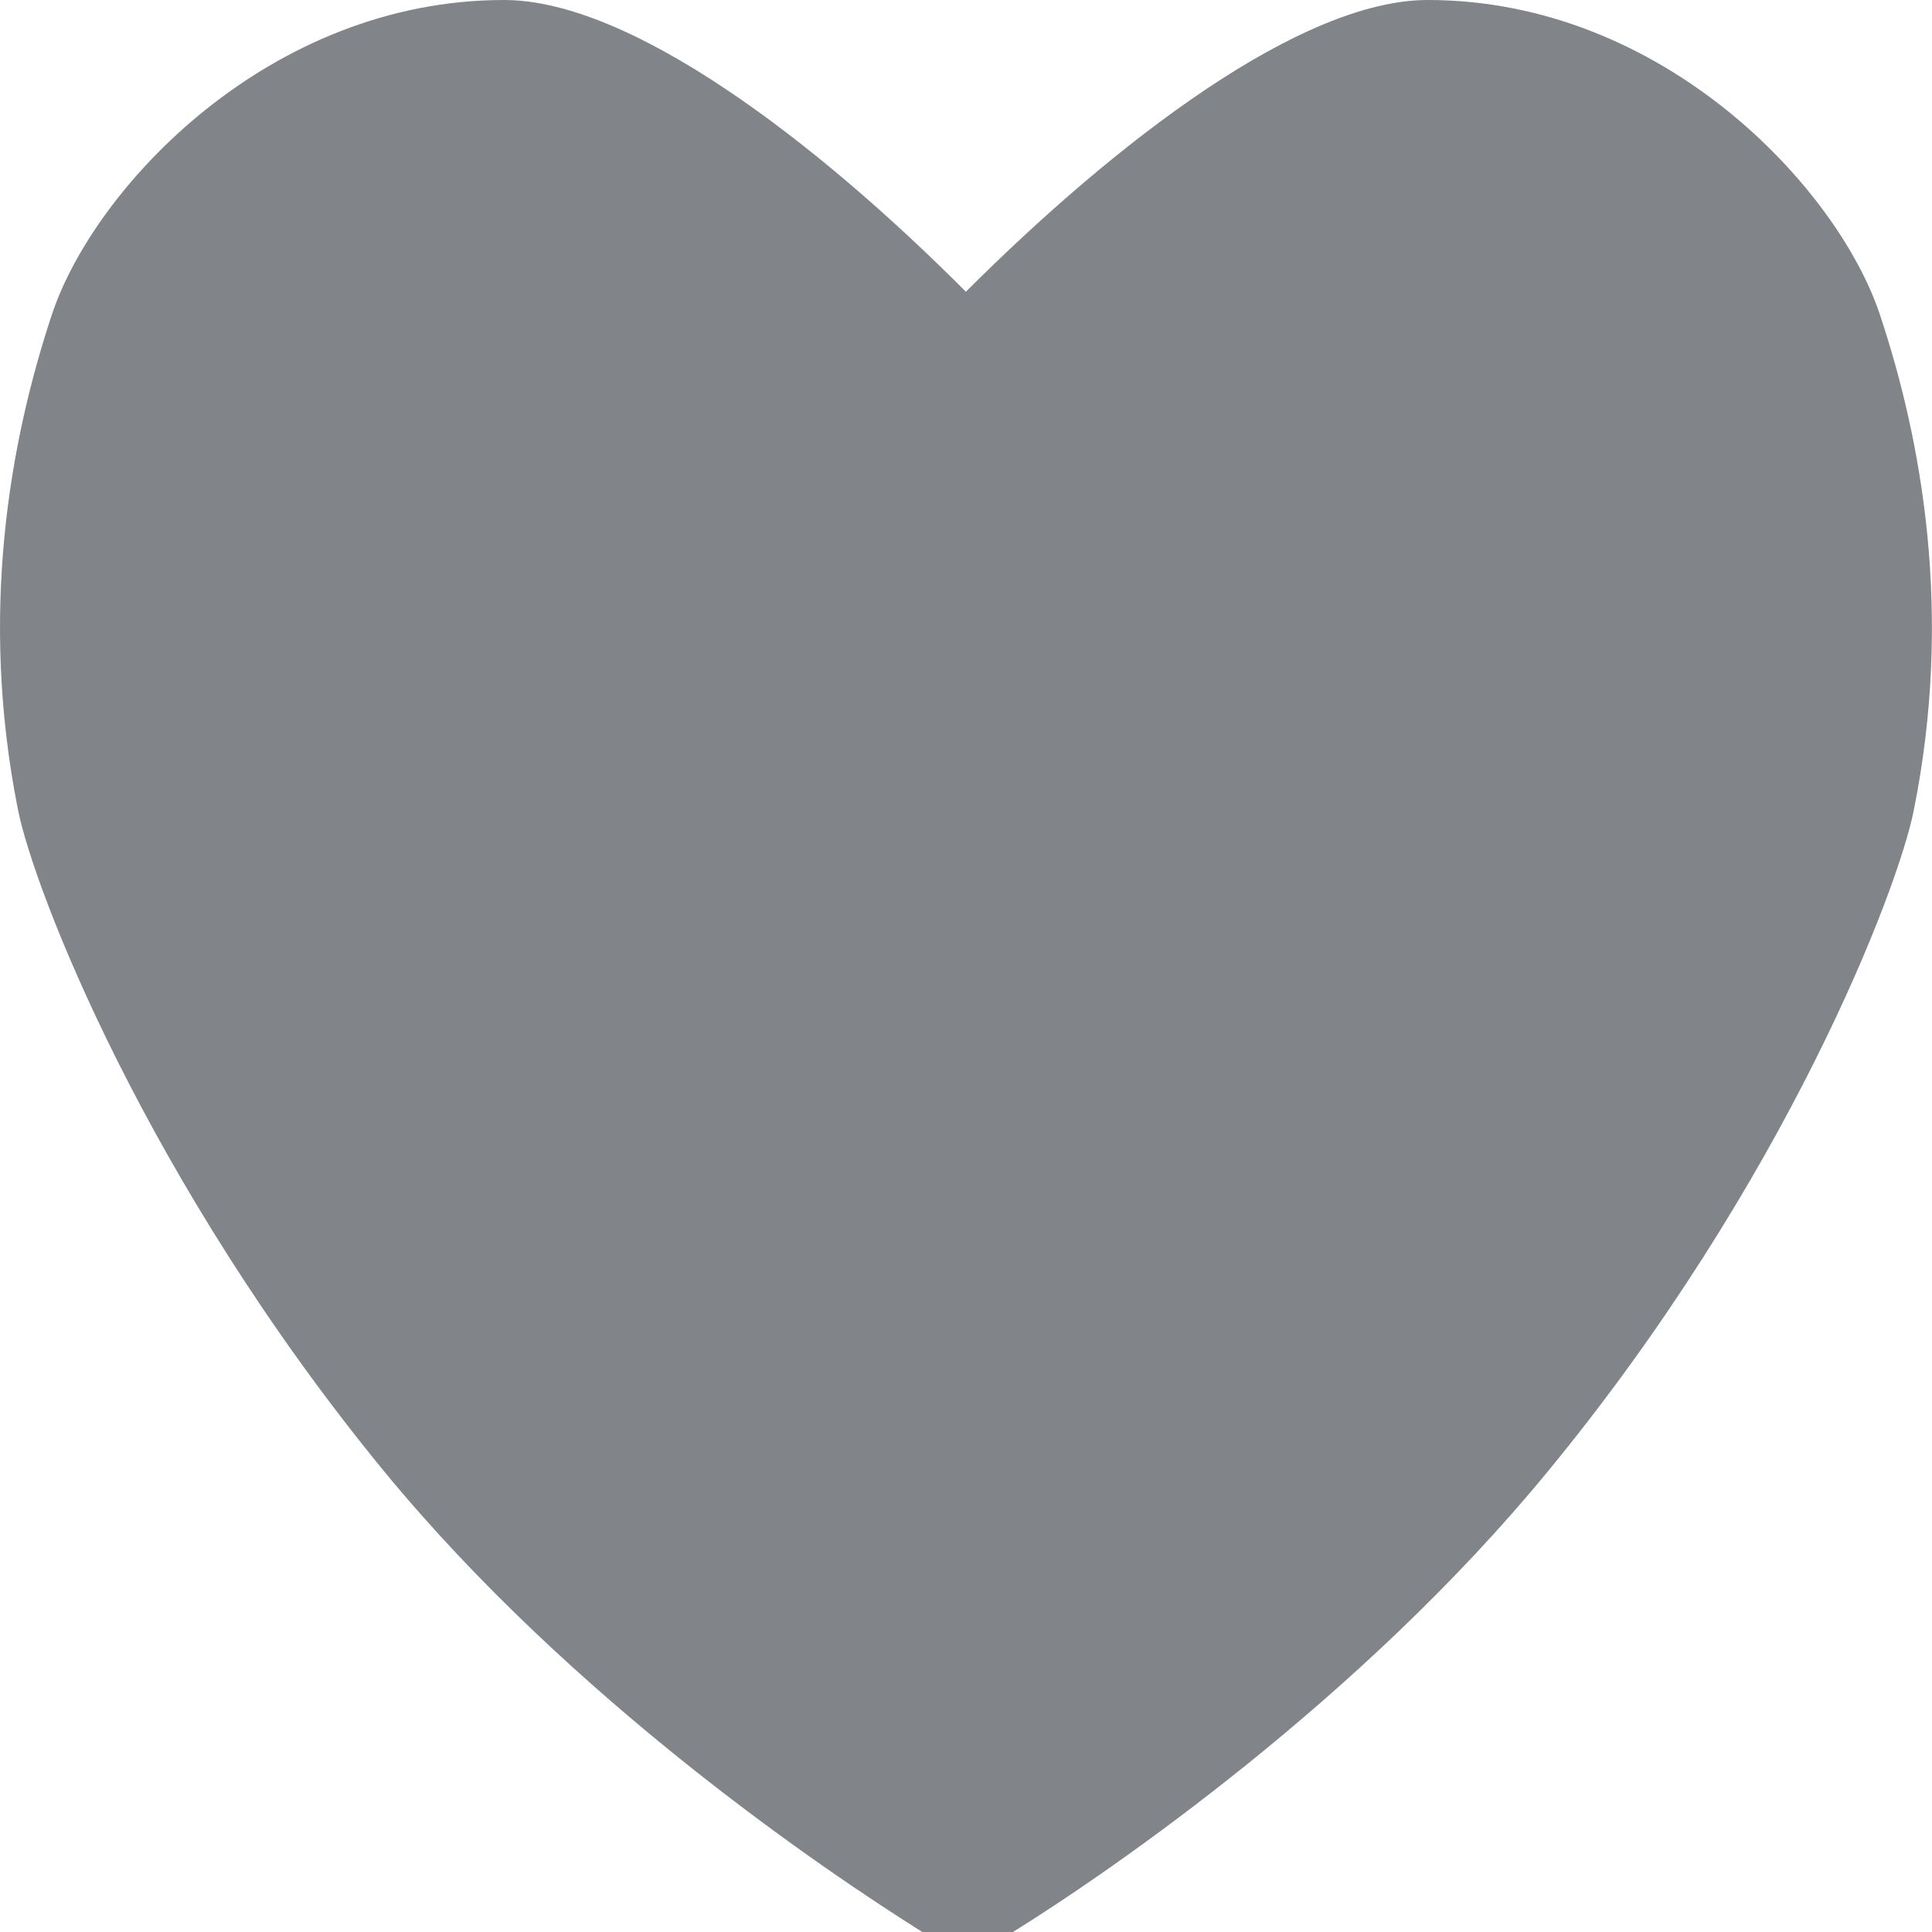 <?xml version="1.0" encoding="utf-8"?>
<!-- Generator: Adobe Illustrator 16.0.0, SVG Export Plug-In . SVG Version: 6.00 Build 0)  -->
<!DOCTYPE svg PUBLIC "-//W3C//DTD SVG 1.1//EN" "http://www.w3.org/Graphics/SVG/1.1/DTD/svg11.dtd">
<svg version="1.1" id="图层_1" xmlns="http://www.w3.org/2000/svg" xmlns:xlink="http://www.w3.org/1999/xlink" x="0px" y="0px"
	 width="16px" height="16px" viewBox="0 0 16 16" enable-background="new 0 0 16 16" xml:space="preserve">
<path fill="#818589" d="M15.568,2.604C15.217,1.553,13.77,0,11.824,0c-1.047,0-2.572,1.164-3.825,2.416C6.752,1.164,5.221,0,4.174,0
	C2.229,0,0.779,1.553,0.43,2.604c-0.349,1.052-0.606,2.48-0.28,4.107c0.129,0.646,1.055,3.066,3.036,5.48
	C4.742,14.08,6.814,15.482,7.638,16h0.751c0.837-0.521,2.884-1.934,4.425-3.809c1.982-2.406,2.908-4.834,3.035-5.48
	C16.176,5.086,15.918,3.654,15.568,2.604z"/>
</svg>
